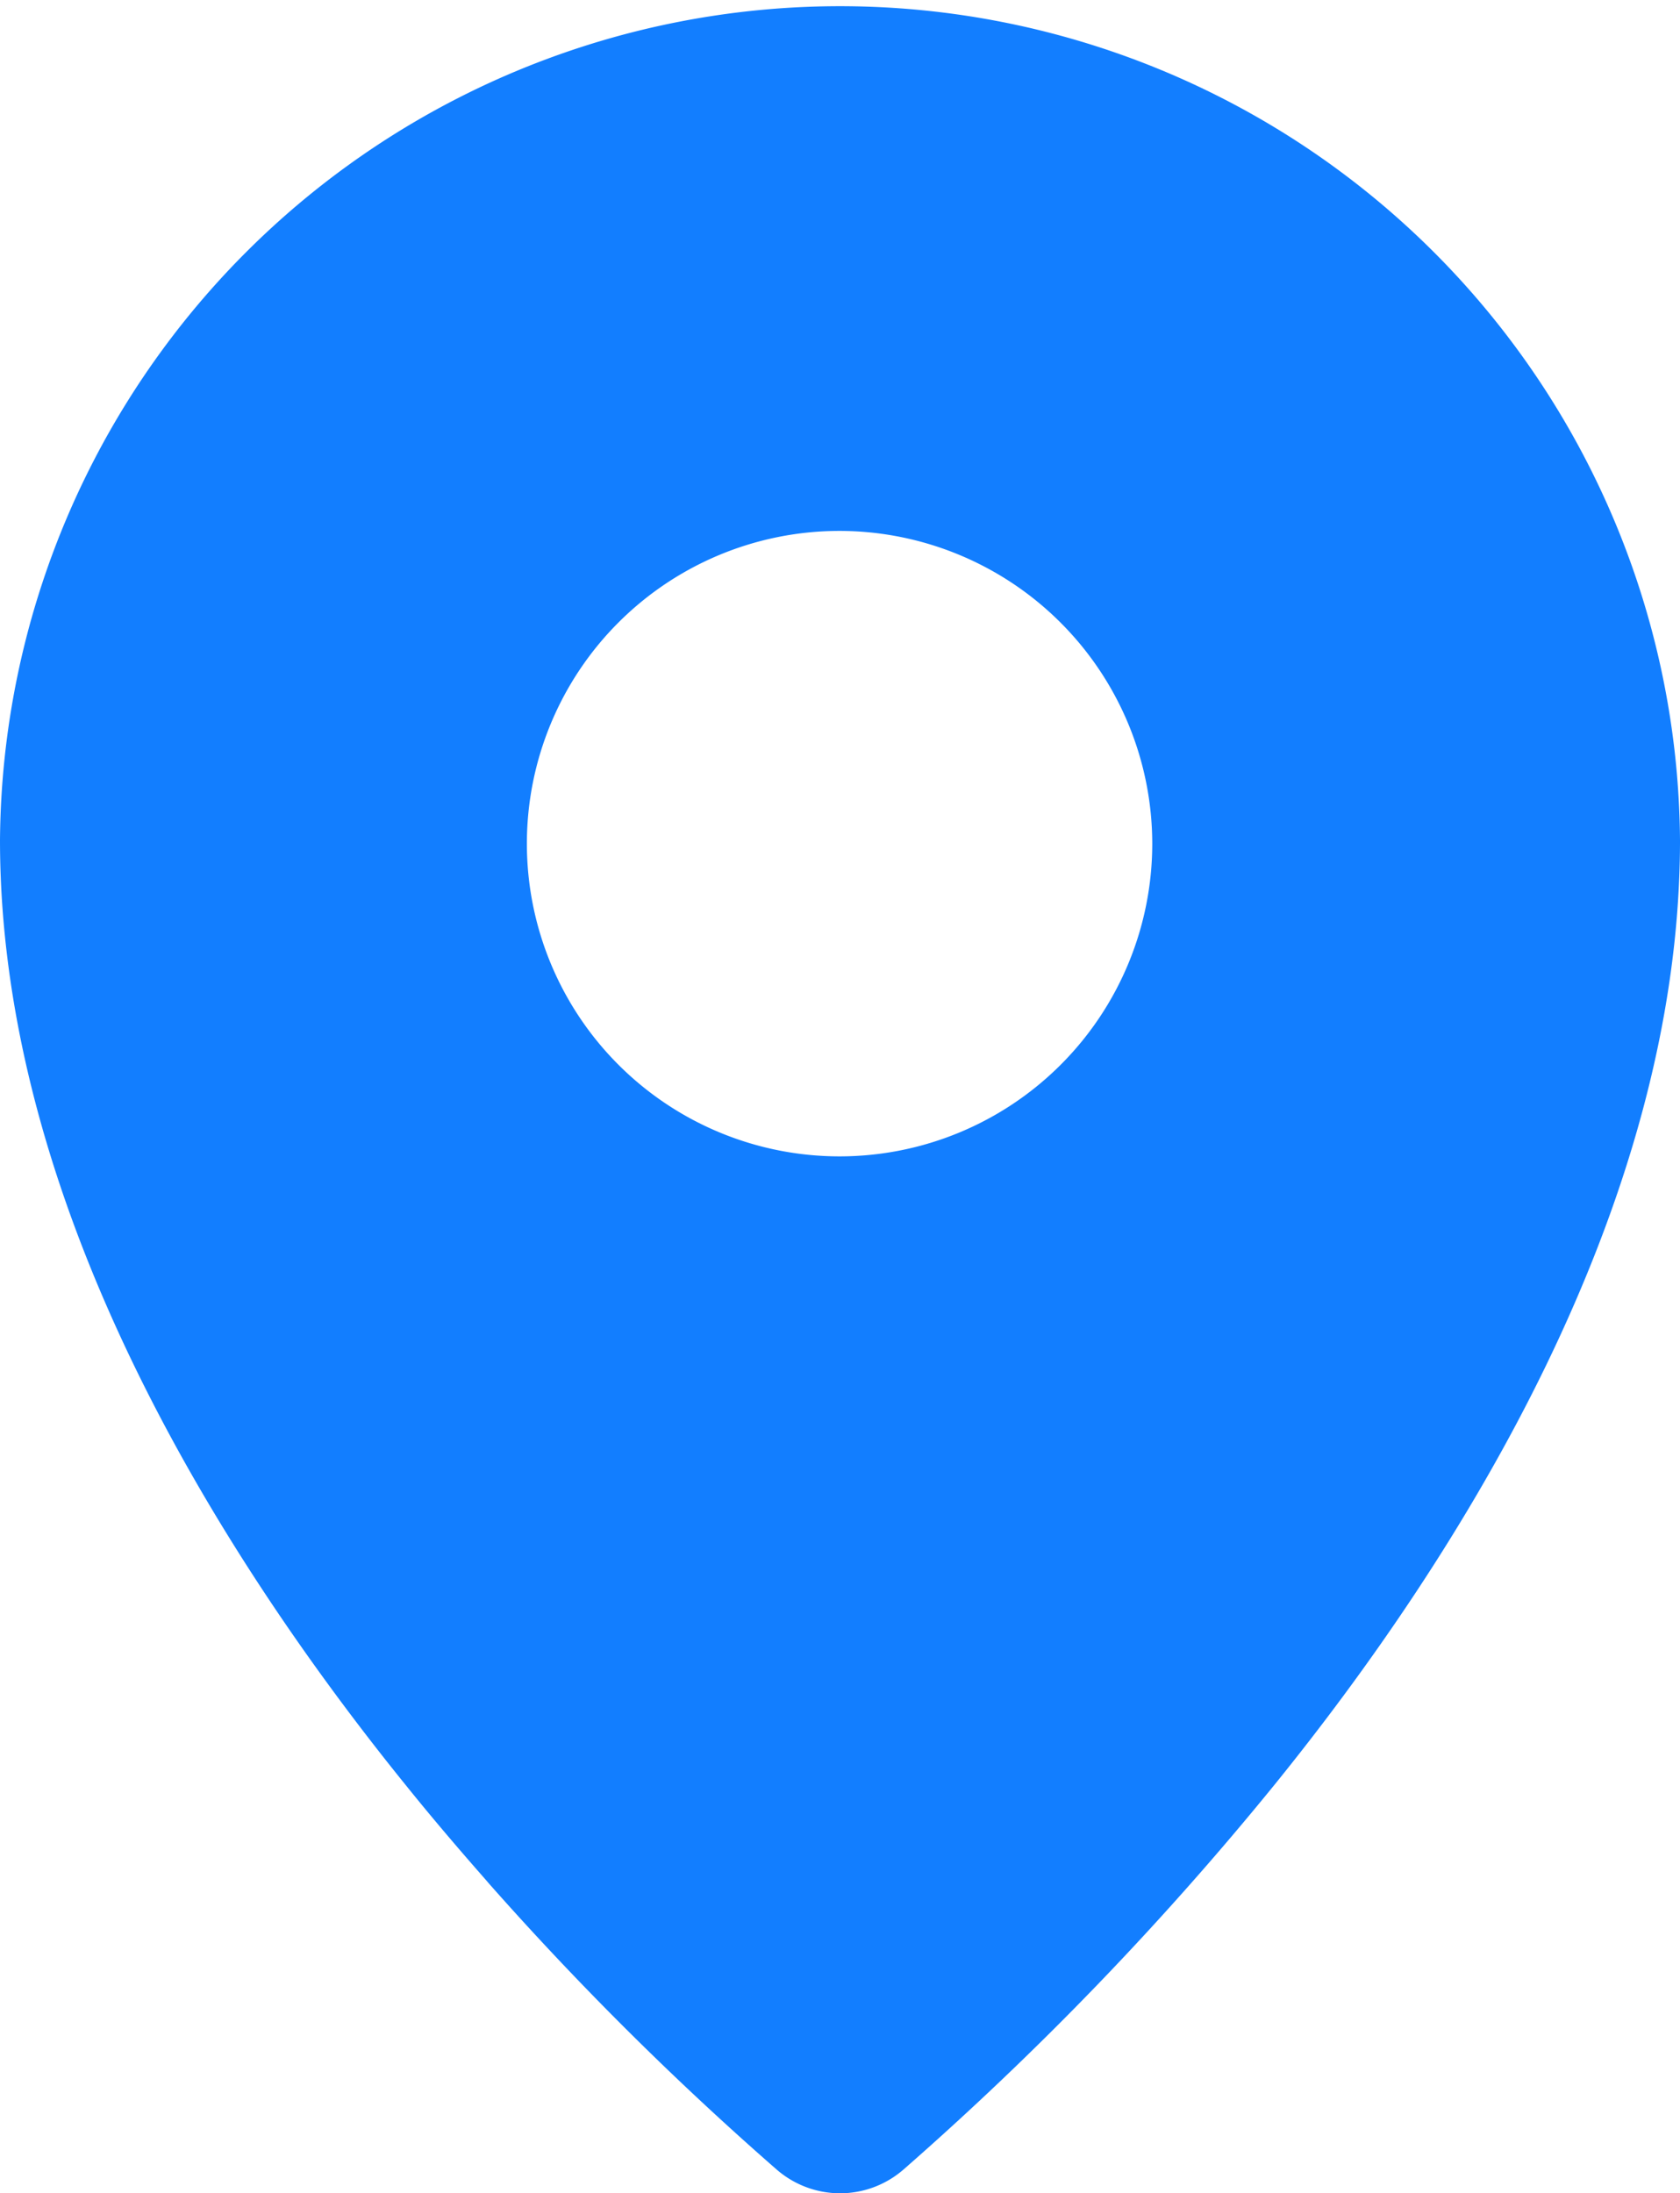 <svg xmlns="http://www.w3.org/2000/svg" xmlns:xlink="http://www.w3.org/1999/xlink" id="Group_1455" width="36.771" height="48" data-name="Group 1455" viewBox="0 0 36.771 48"><defs><clipPath id="clip-path"><rect id="Rectangle_1960" width="36.771" height="48" fill="none" data-name="Rectangle 1960"/></clipPath></defs><g id="Group_1454" clip-path="url(#clip-path)" data-name="Group 1454" transform="translate(0 0)"><path id="Path_3360" fill="#127eff" d="M18.385,48A2.119,2.119,0,0,1,17,47.481a68.756,68.756,0,0,1-6.3-6.262l-.063-.074c-.683-.777-1.237-1.433-1.745-2.064C4.836,34.071,0,26.409,0,18.386a18.386,18.386,0,0,1,36.771,0c0,.021,0,.042,0,.063-.024,7.995-4.832,15.614-8.867,20.6a69.173,69.173,0,0,1-8.129,8.431A2.116,2.116,0,0,1,18.385,48m-.009-36.381a6.844,6.844,0,1,0,6.844,6.844,6.852,6.852,0,0,0-6.844-6.844" data-name="Path 3360" transform="translate(0 0)"/></g></svg>